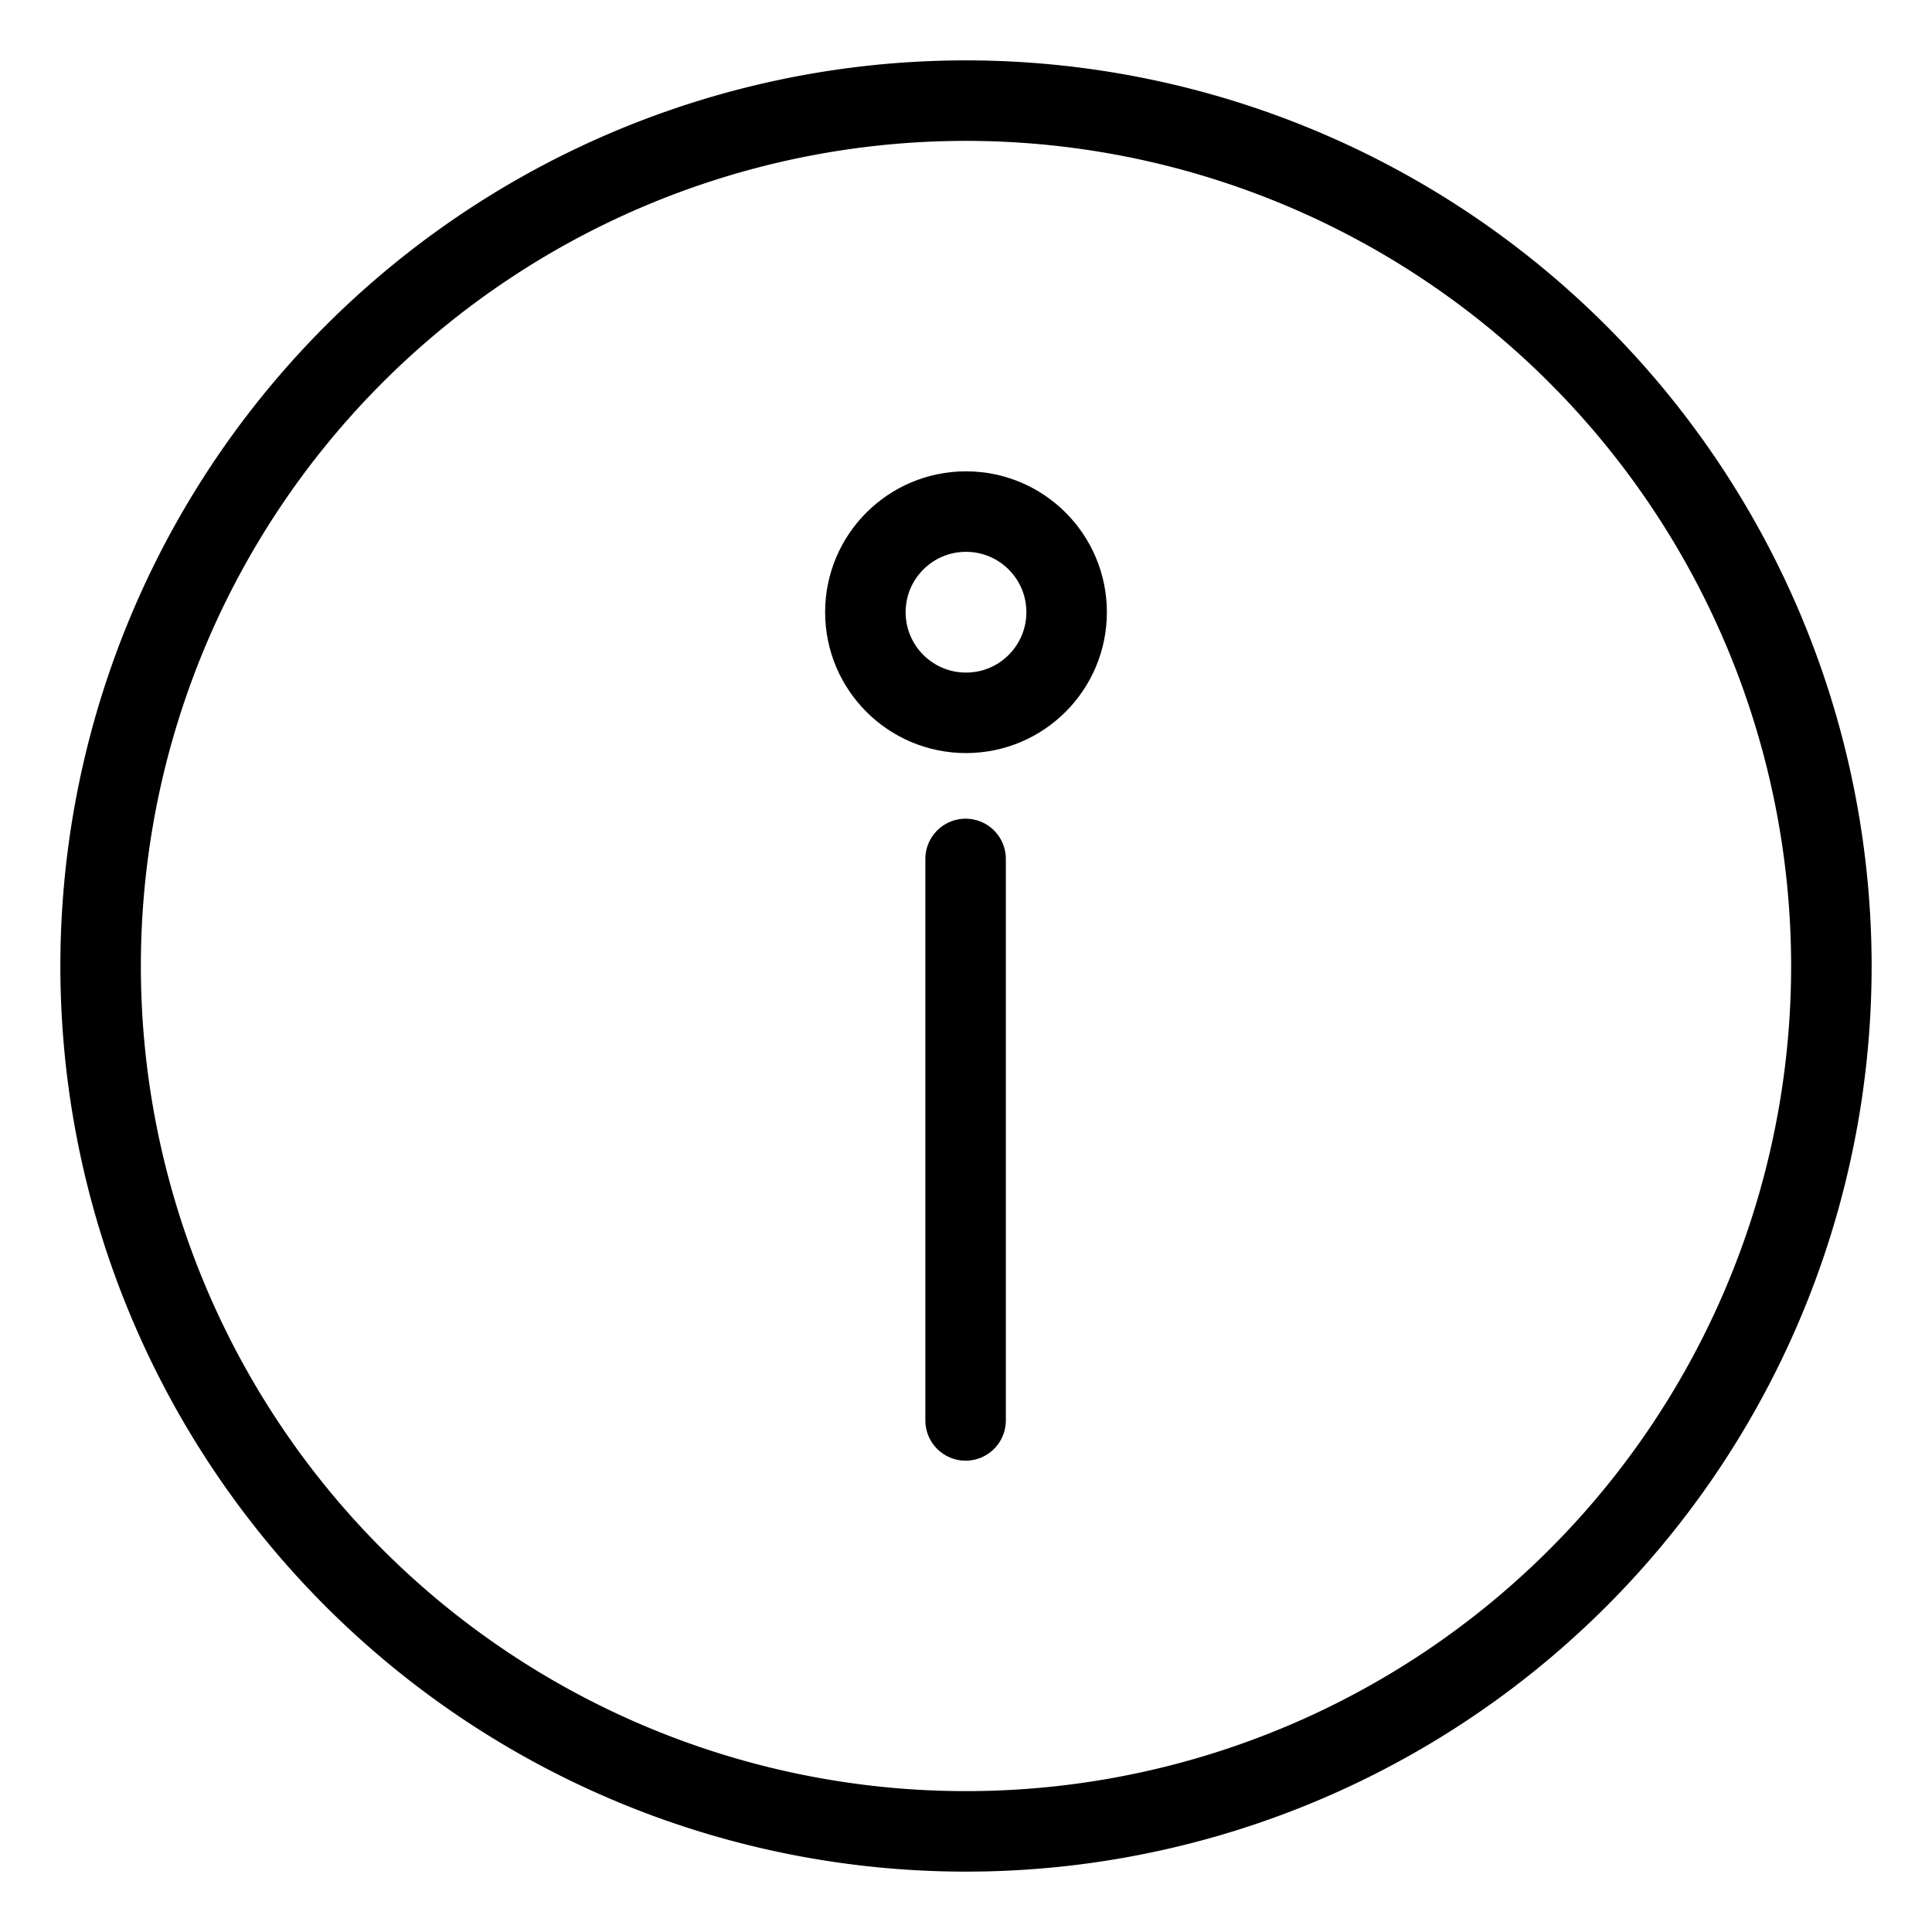 <svg xmlns="http://www.w3.org/2000/svg" viewBox="0 0 48 48"><defs><style>.a{stroke-width:2px;stroke-width:2px;fill:none;stroke:#000;stroke-linecap:round;stroke-linejoin:round;}</style></defs><path class="a" d="M24,2.5A21.5,21.5,0,1,0,45.5,24,21.51,21.51,0,0,0,24,2.5Z"/><circle class="a" cx="24" cy="15.21" r="2.5"/><line class="a" x1="23.99" y1="21.34" x2="23.99" y2="35.29"/></svg>